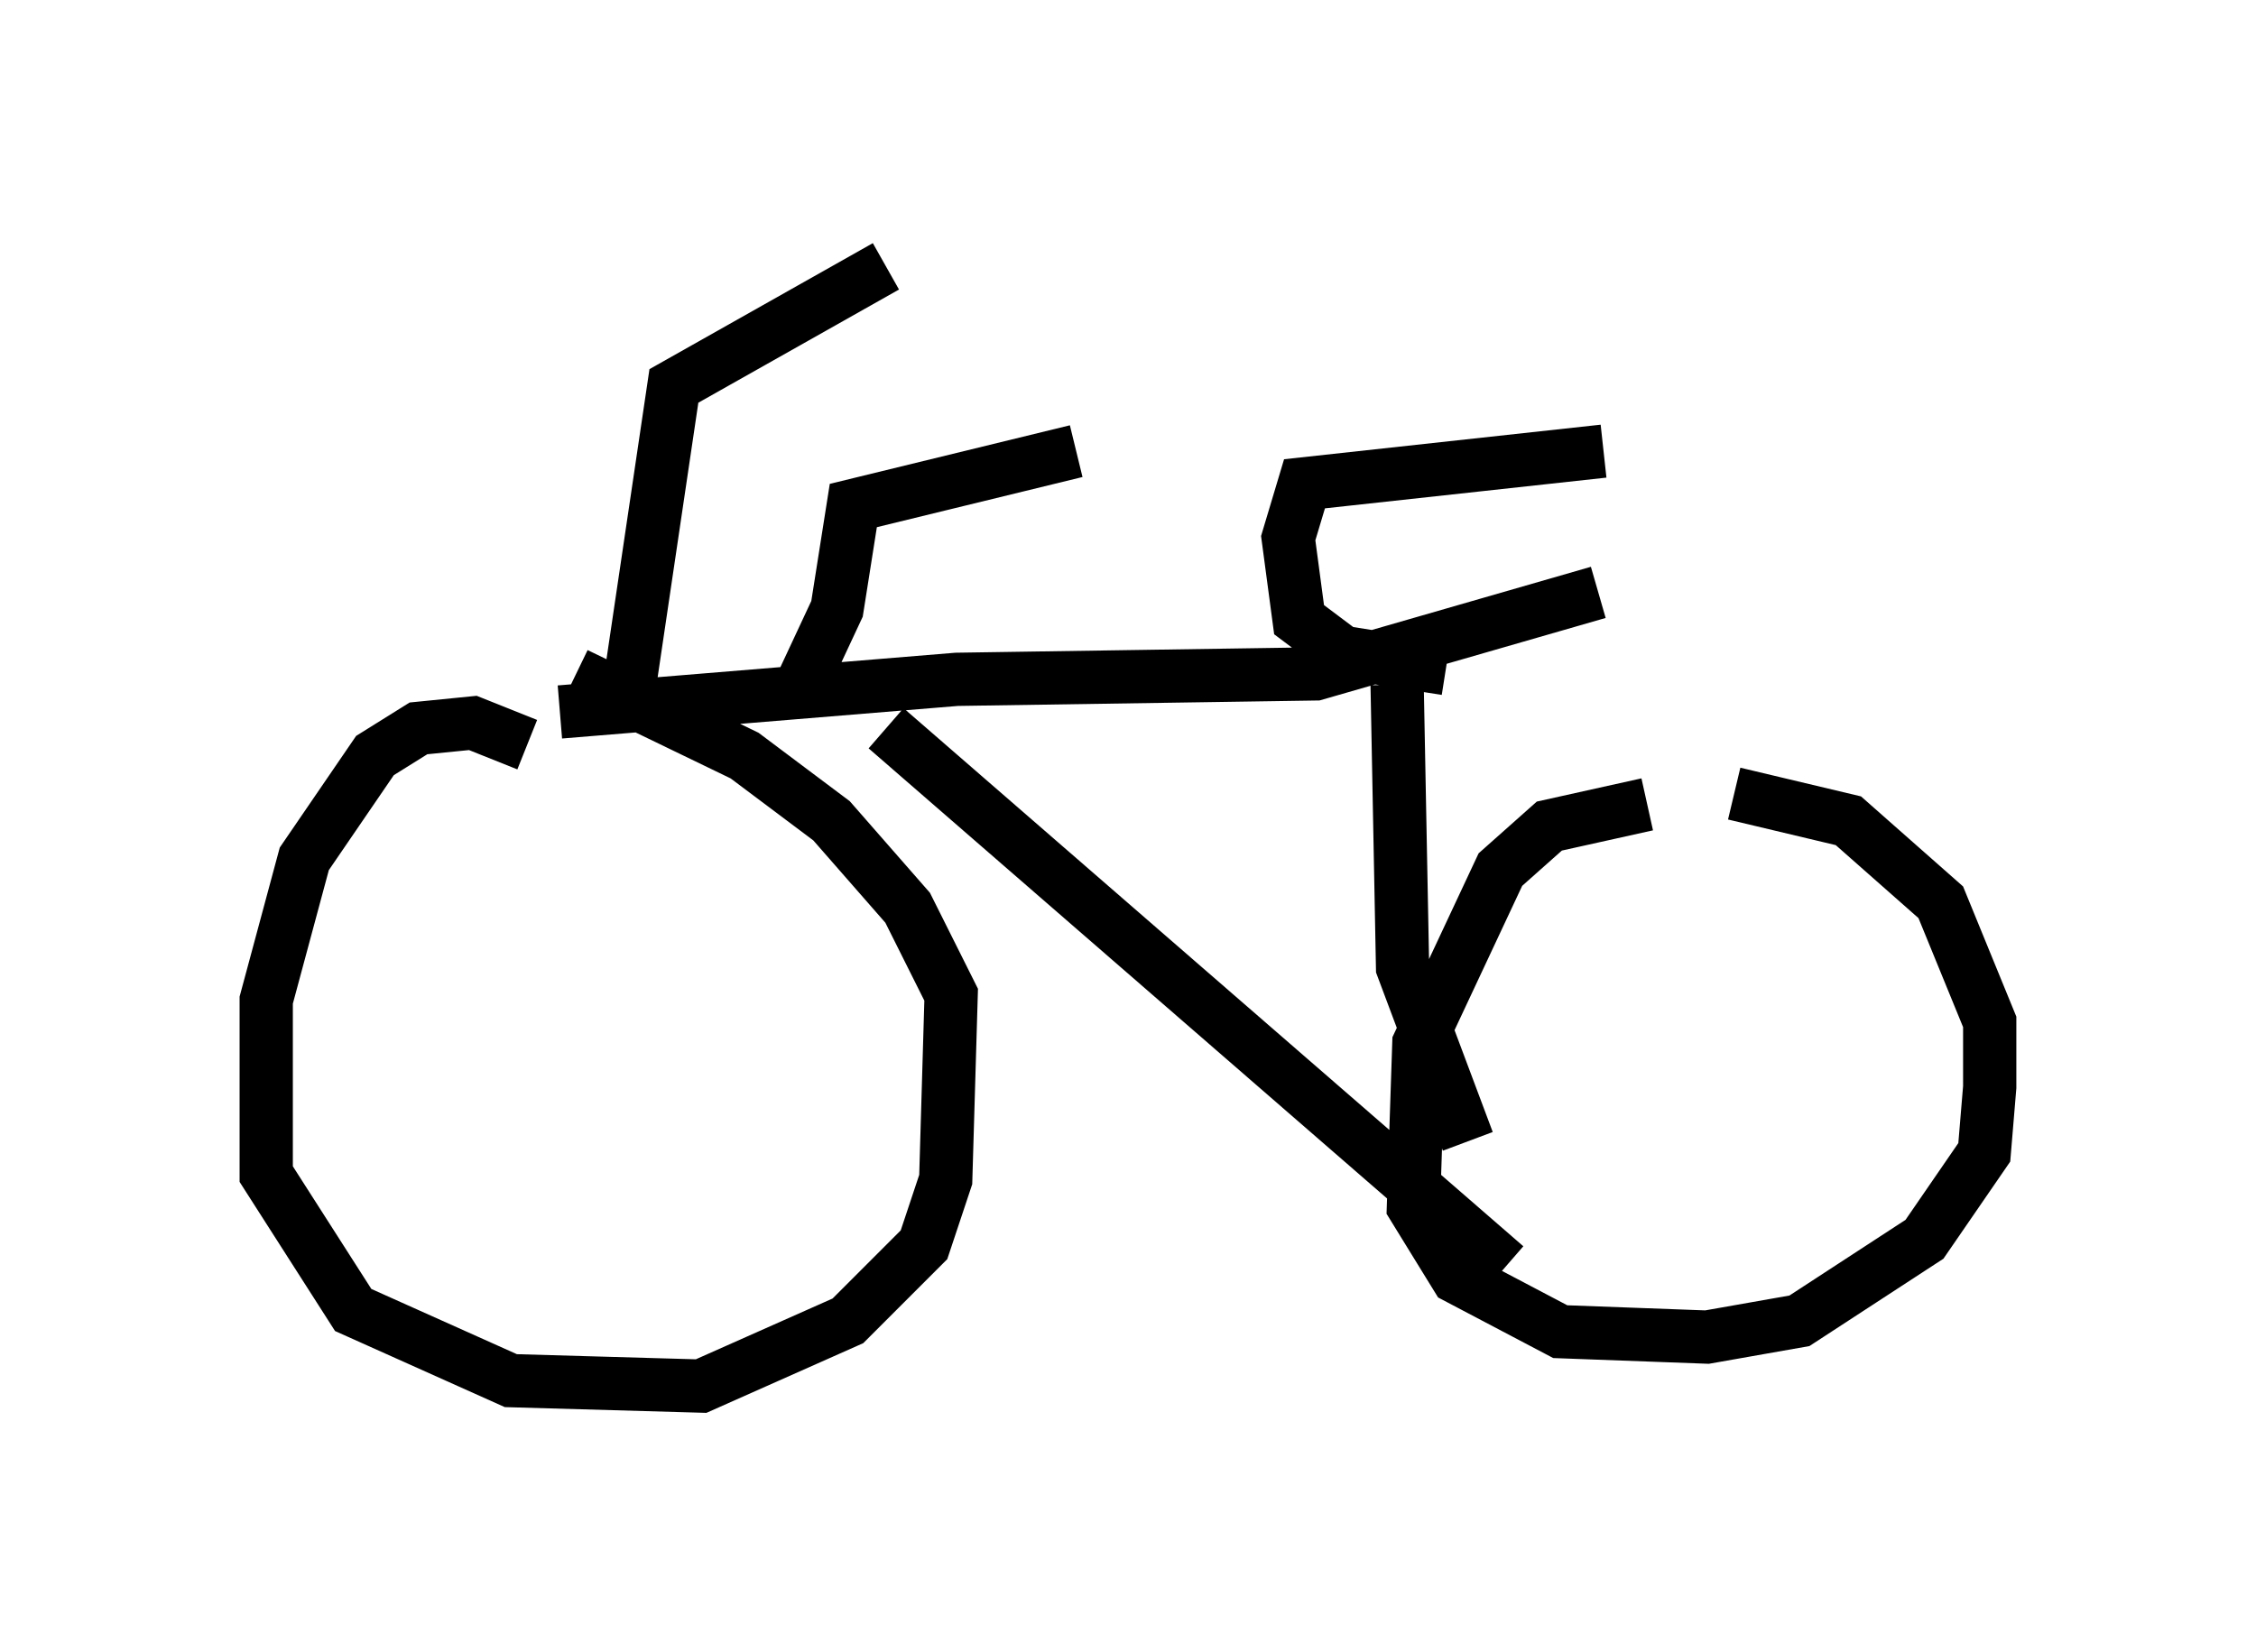 <?xml version="1.0" encoding="utf-8" ?>
<svg baseProfile="full" height="31.029" version="1.1" width="42.361" xmlns="http://www.w3.org/2000/svg" xmlns:ev="http://www.w3.org/2001/xml-events" xmlns:xlink="http://www.w3.org/1999/xlink"><defs /><rect fill="white" height="31.029" width="42.361" x="0" y="0" /><path d="M31.032, 11.431 m-1.021, -0.306 l-5.308, 1.531 -6.738, 0.102 l-7.452, 0.613 m6.125, 0.306 l11.638, 10.106 m-2.042, -10.923 l0.102, 5.308 1.225, 3.267 m0.613, 0.306 l0.0, 0.0 m2.756, -6.635 l-1.838, 0.408 -0.919, 0.817 l-1.531, 3.267 -0.102, 3.063 l0.817, 1.327 1.94, 1.021 l2.756, 0.102 1.735, -0.306 l2.348, -1.531 1.123, -1.633 l0.102, -1.225 0.0, -1.225 l-0.919, -2.246 -1.735, -1.531 l-2.144, -0.51 m-22.663, -0.919 l-1.021, -0.408 -1.021, 0.102 l-0.817, 0.51 -1.327, 1.94 l-0.715, 2.654 0.0, 3.267 l1.633, 2.552 2.96, 1.327 l3.573, 0.102 2.756, -1.225 l1.429, -1.429 0.408, -1.225 l0.102, -3.471 -0.817, -1.633 l-1.429, -1.633 -1.633, -1.225 l-3.165, -1.531 m1.021, 0.102 l0.817, -5.513 3.981, -2.246 m-1.633, 7.963 l0.715, -1.531 0.306, -1.94 l4.185, -1.021 m9.902, 0.0 l-5.615, 0.613 -0.306, 1.021 l0.204, 1.531 0.817, 0.613 l1.94, 0.306 " fill="none" stroke="black" stroke-width="1" /></svg>